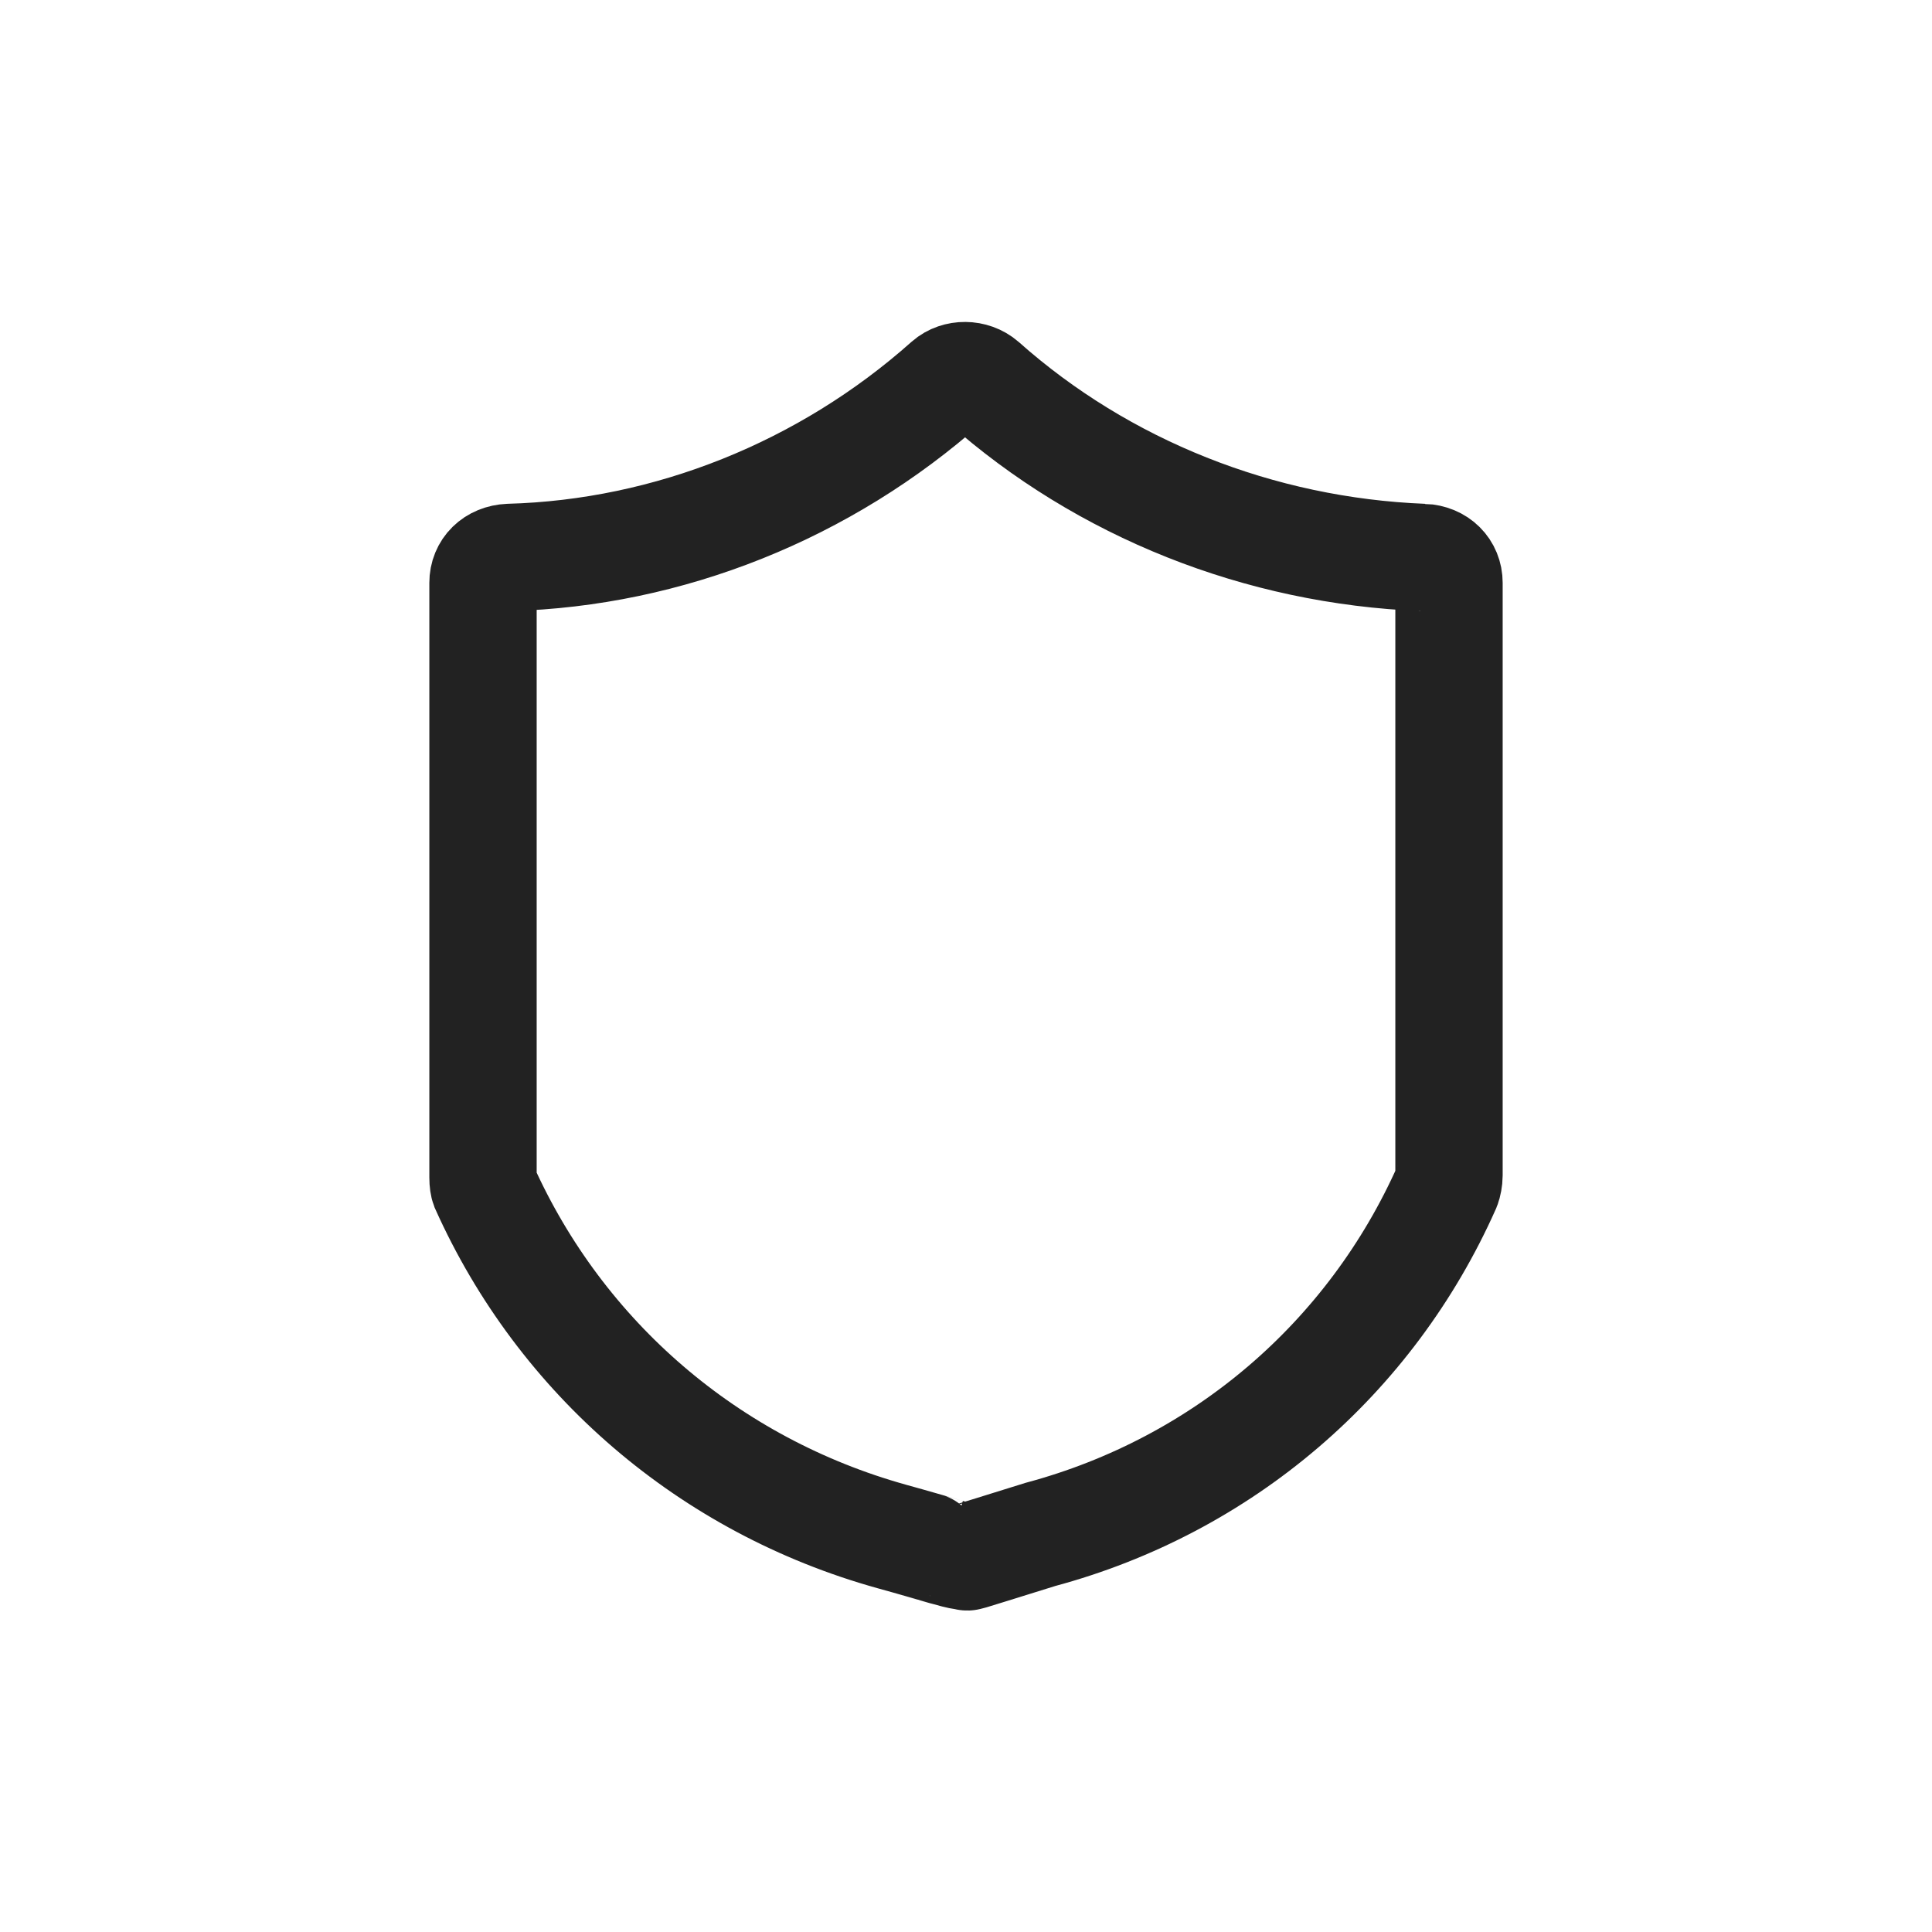 <svg xmlns="http://www.w3.org/2000/svg" width="36" viewBox="0 0 36 36">
    <g fill="none">
        <path fill="#FFF" fill-opacity="0" d="M0 0H36V36H0z"/>
        <path stroke="#222" stroke-width="2" d="M26.516 10.387c-3.046-.12-5.962-1.28-8.193-3.263-.19-.165-.492-.166-.674-.007-2.274 2.025-5.195 3.19-8.162 3.27-.292.014-.487.211-.487.474v11.078c0 .09.011.148.023.18 1.433 3.194 4.195 5.564 7.594 6.511.33.09 1.058.301 1.058.302.192.053.272.068.32.068.1 0-.287.113 1.39-.408 3.4-.913 6.157-3.28 7.576-6.474.022-.054.039-.147.039-.216V10.861c0-.262-.194-.46-.484-.474zm0 0h-.003.006-.003z"/>
    </g>
</svg>
